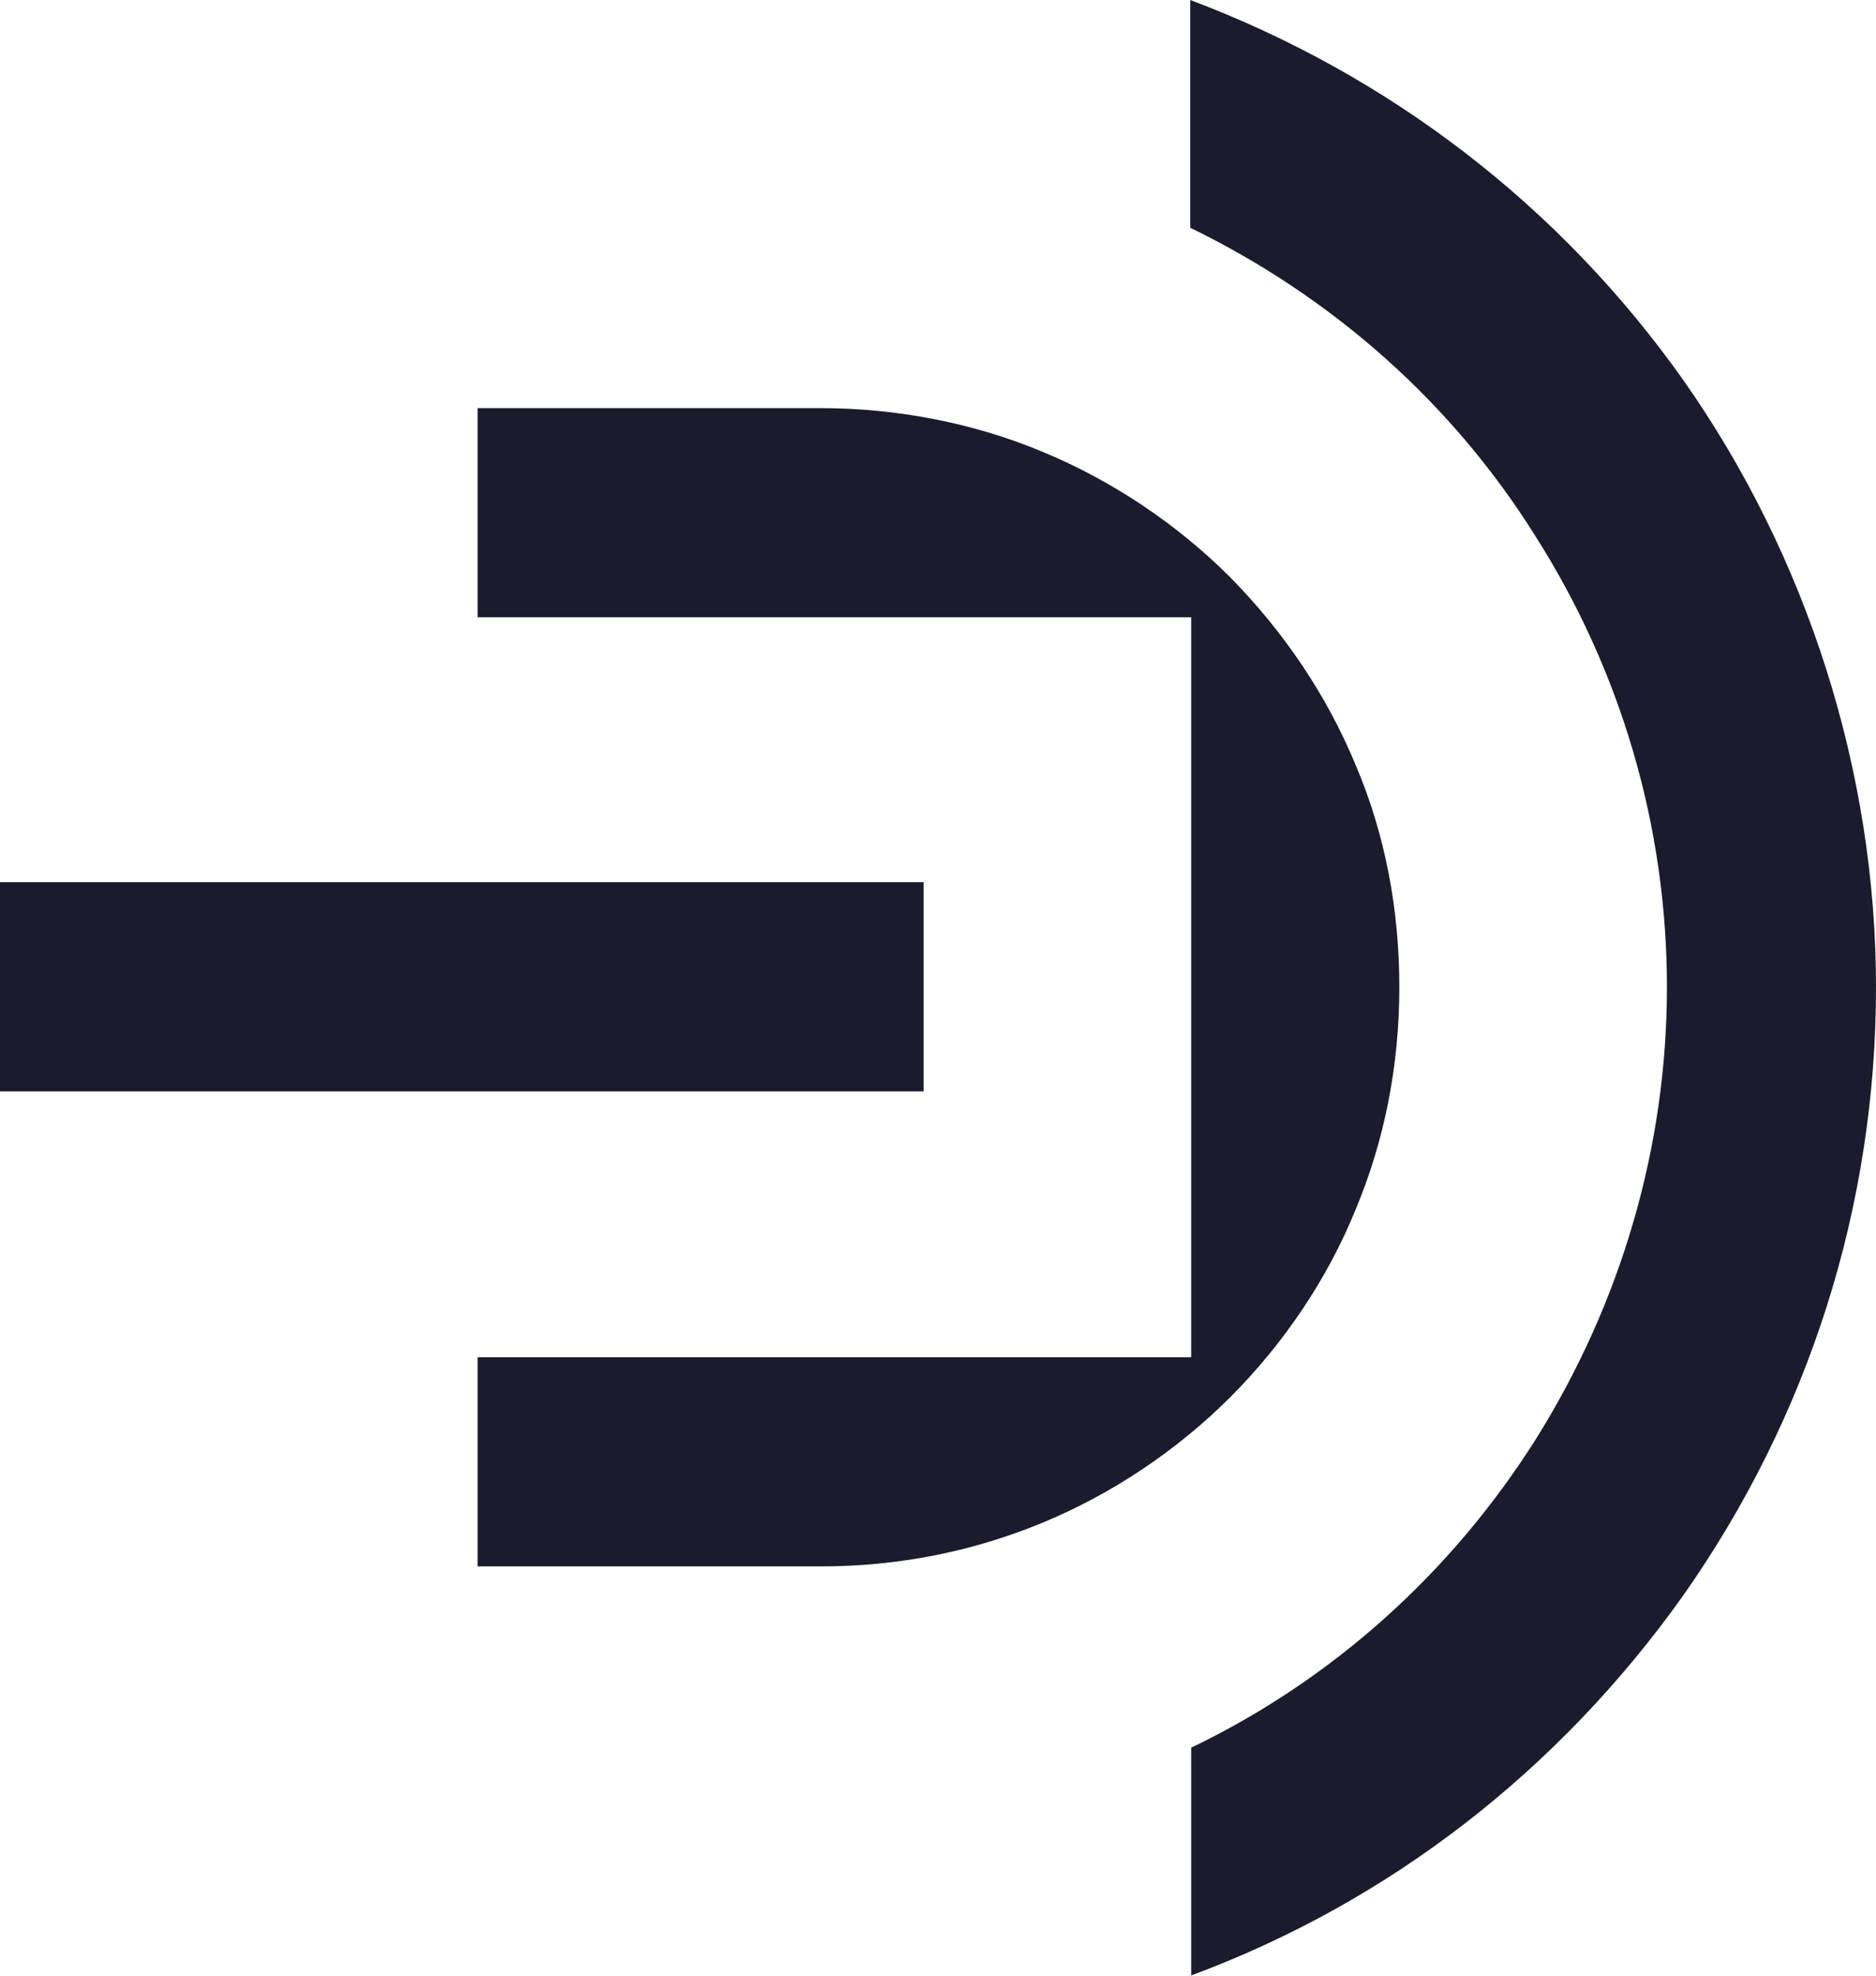 <?xml version="1.0" encoding="utf-8"?>
<!-- Generator: Adobe Illustrator 22.0.0, SVG Export Plug-In . SVG Version: 6.00 Build 0)  -->
<svg version="1.1" id="Layer_1" xmlns="http://www.w3.org/2000/svg" xmlns:xlink="http://www.w3.org/1999/xlink" x="0px" y="0px"
	 viewBox="0 0 201.9 212.6" style="enable-background:new 0 0 201.9 212.6;" xml:space="preserve">
<style type="text/css">
	.st0{fill:#1B1B2D;}
</style>
<g>
	<path class="st0" d="M181.1,40.8c-13.2-18.6-31.5-32.7-53-40.8v24.5c15.4,7.5,28.2,18.9,37.1,33.1c9.3,14.6,14.2,31.4,14.2,48.6
		c0,17.1-4.9,33.9-14.1,48.6c-9.1,14.4-21.9,25.9-37.1,33.2v24.5c21.3-7.9,39.5-22,52.9-40.8c13.6-19.3,20.8-42,20.8-65.5
		C201.9,83,194.5,59.8,181.1,40.8z"/>
	<rect y="94.9" class="st0" width="99.4" height="22.5"/>
	<path class="st0" d="M145.9,82.3c-3.1-7.5-7.7-14.3-13.5-20.2c-5.7-5.7-12.7-10.4-20.2-13.5c-7.4-3.1-15.7-4.7-23.9-4.7H51.4v22.5
		h76.8V146H51.4v22.5h36.9c8.4,0,16.4-1.6,23.9-4.7c7.5-3.1,14.5-7.8,20.2-13.5c5.8-5.8,10.5-12.8,13.5-20.2
		c3.1-7.4,4.7-15.5,4.7-23.9C150.6,97.9,149.1,89.8,145.9,82.3z"/>
</g>
</svg>
